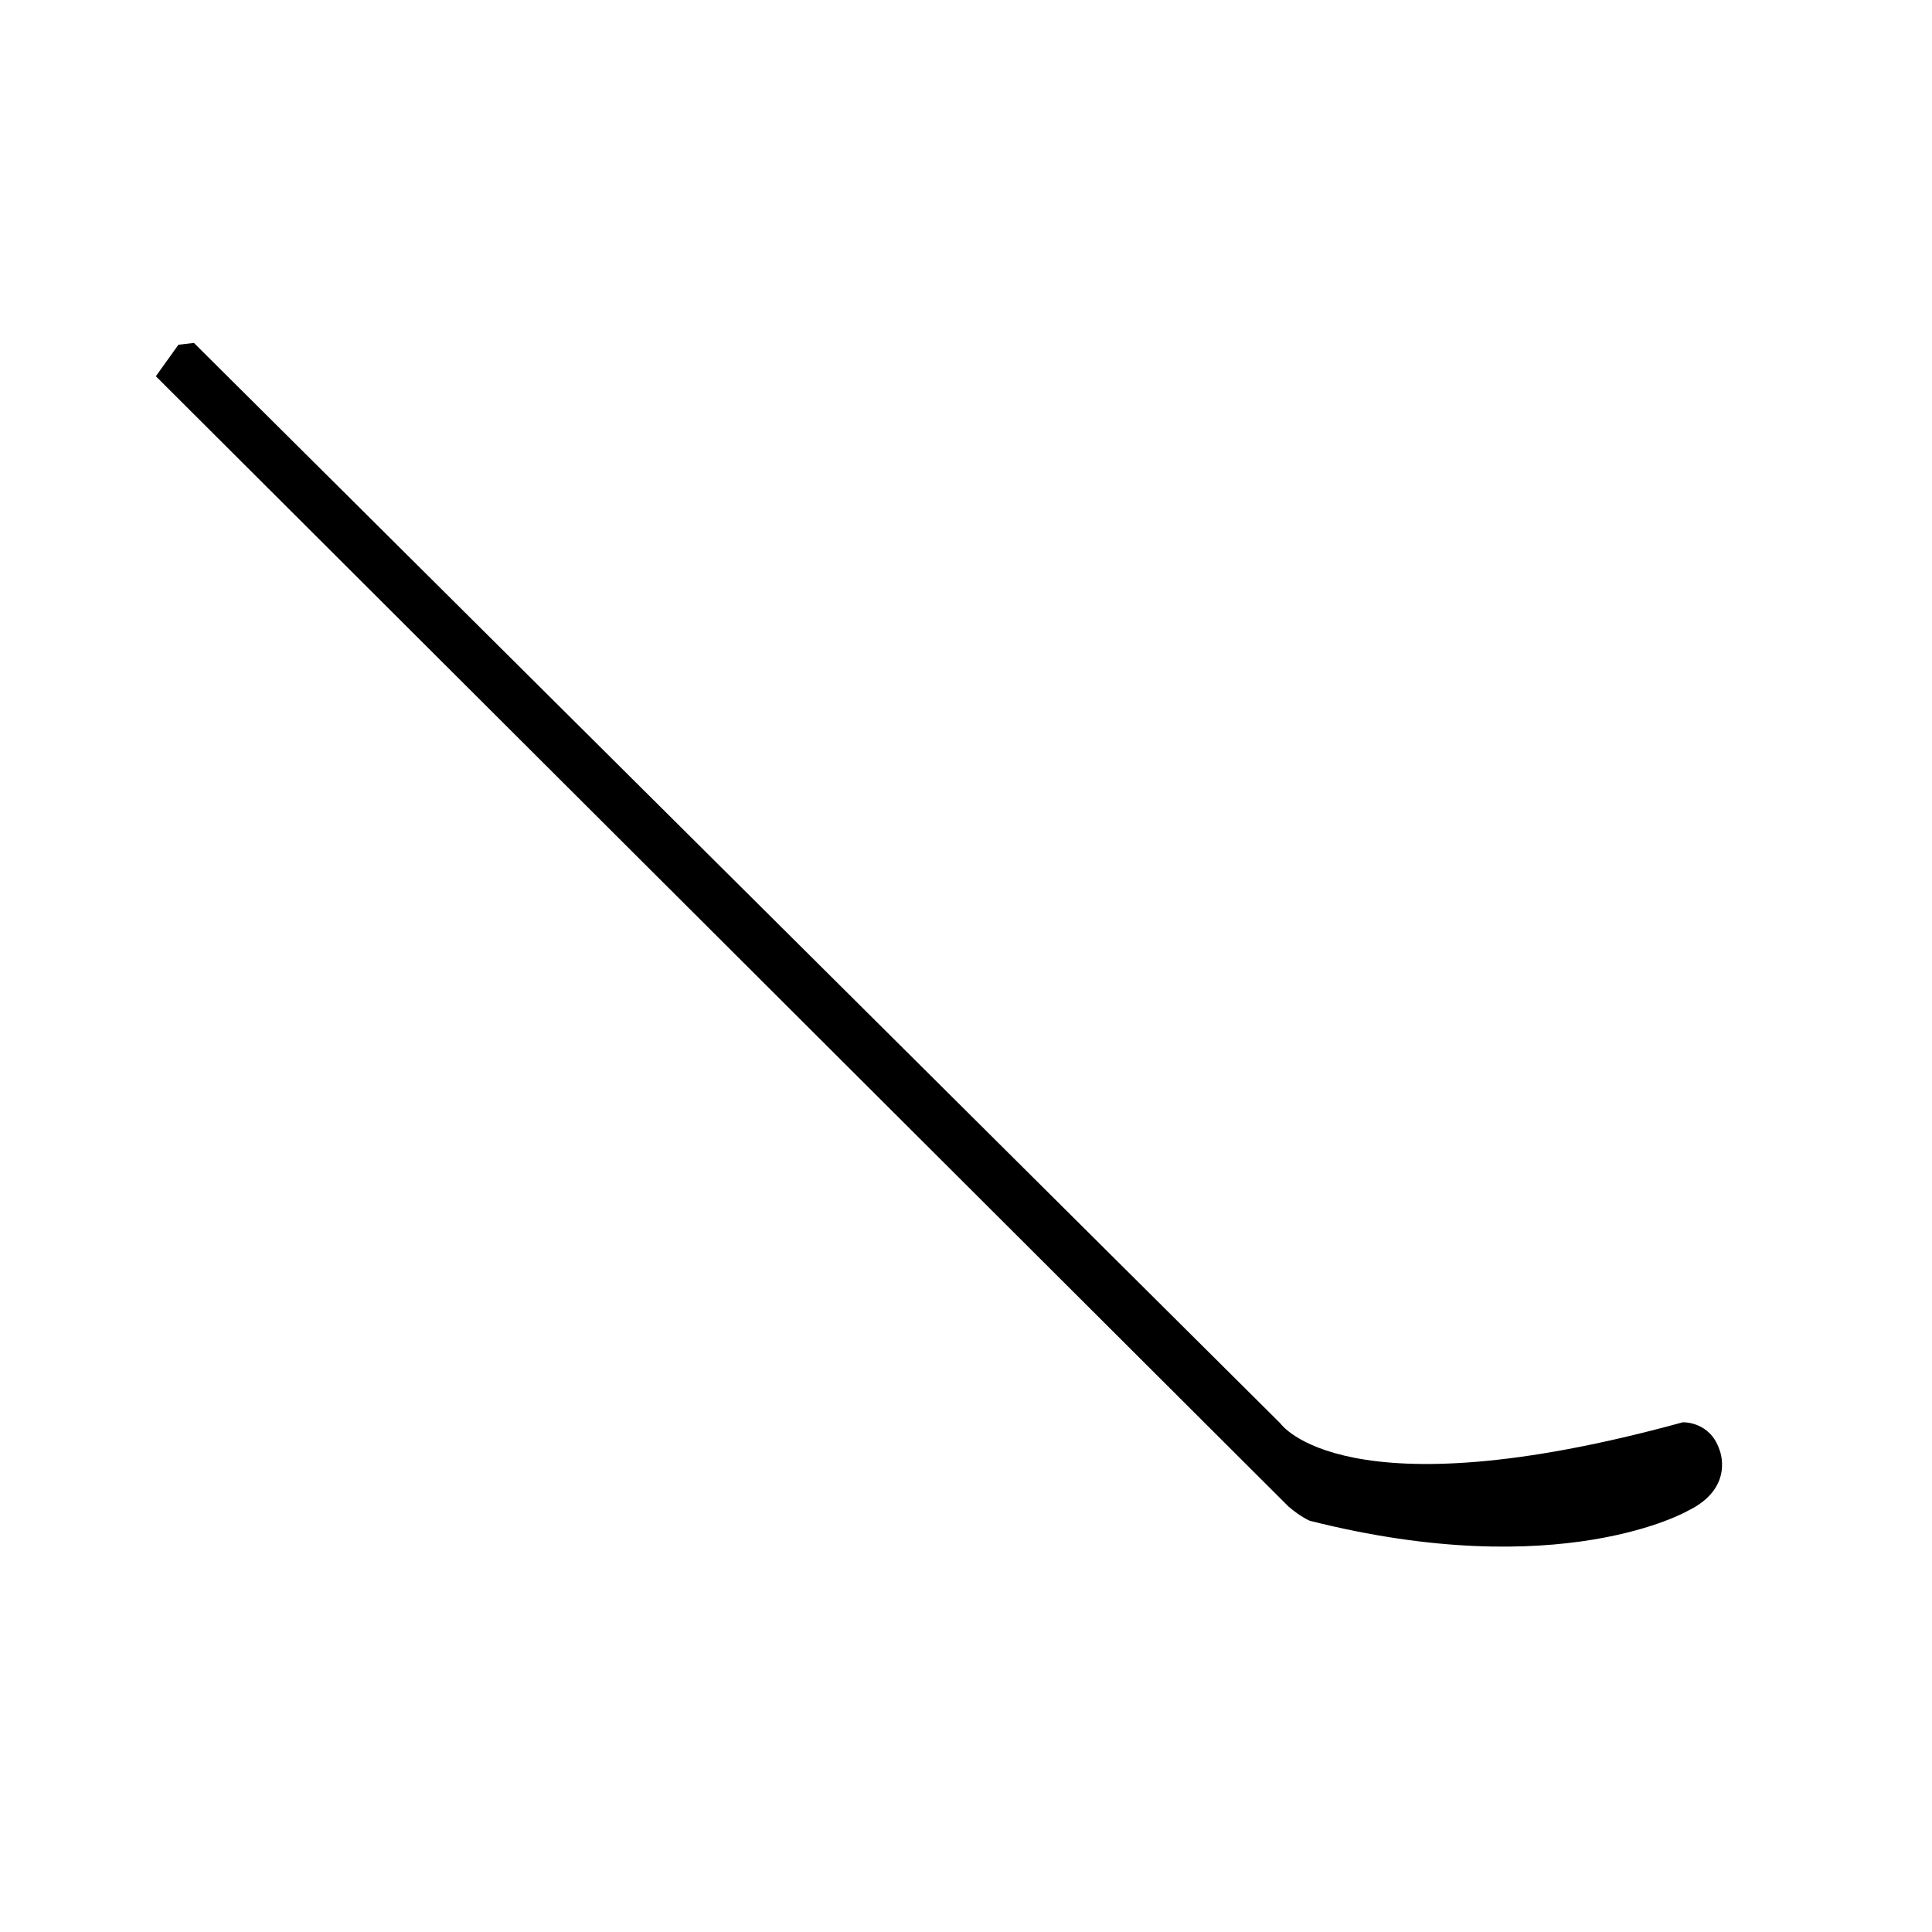 <svg xmlns="http://www.w3.org/2000/svg" xmlns:xlink="http://www.w3.org/1999/xlink" version="1.1" id="Layer_1" x="0px" y="0px" width="100px" height="100px" viewBox="0 0 100 100" enable-background="new 0 0 100 100" xml:space="preserve">
<g>
	<path fill="#000000" d="M8.067,19.474l1.17-1.632l0.801-0.092l56.239,55.93c0,0,3.279,4.758,20.821-0.062   c0,0,1.401-0.068,1.899,1.414c0,0,0.842,1.975-1.652,3.176c0,0-6.562,3.789-19.545,0.508c0,0-0.461-0.184-1.108-0.738L8.067,19.474   z"/>
</g>
</svg>
